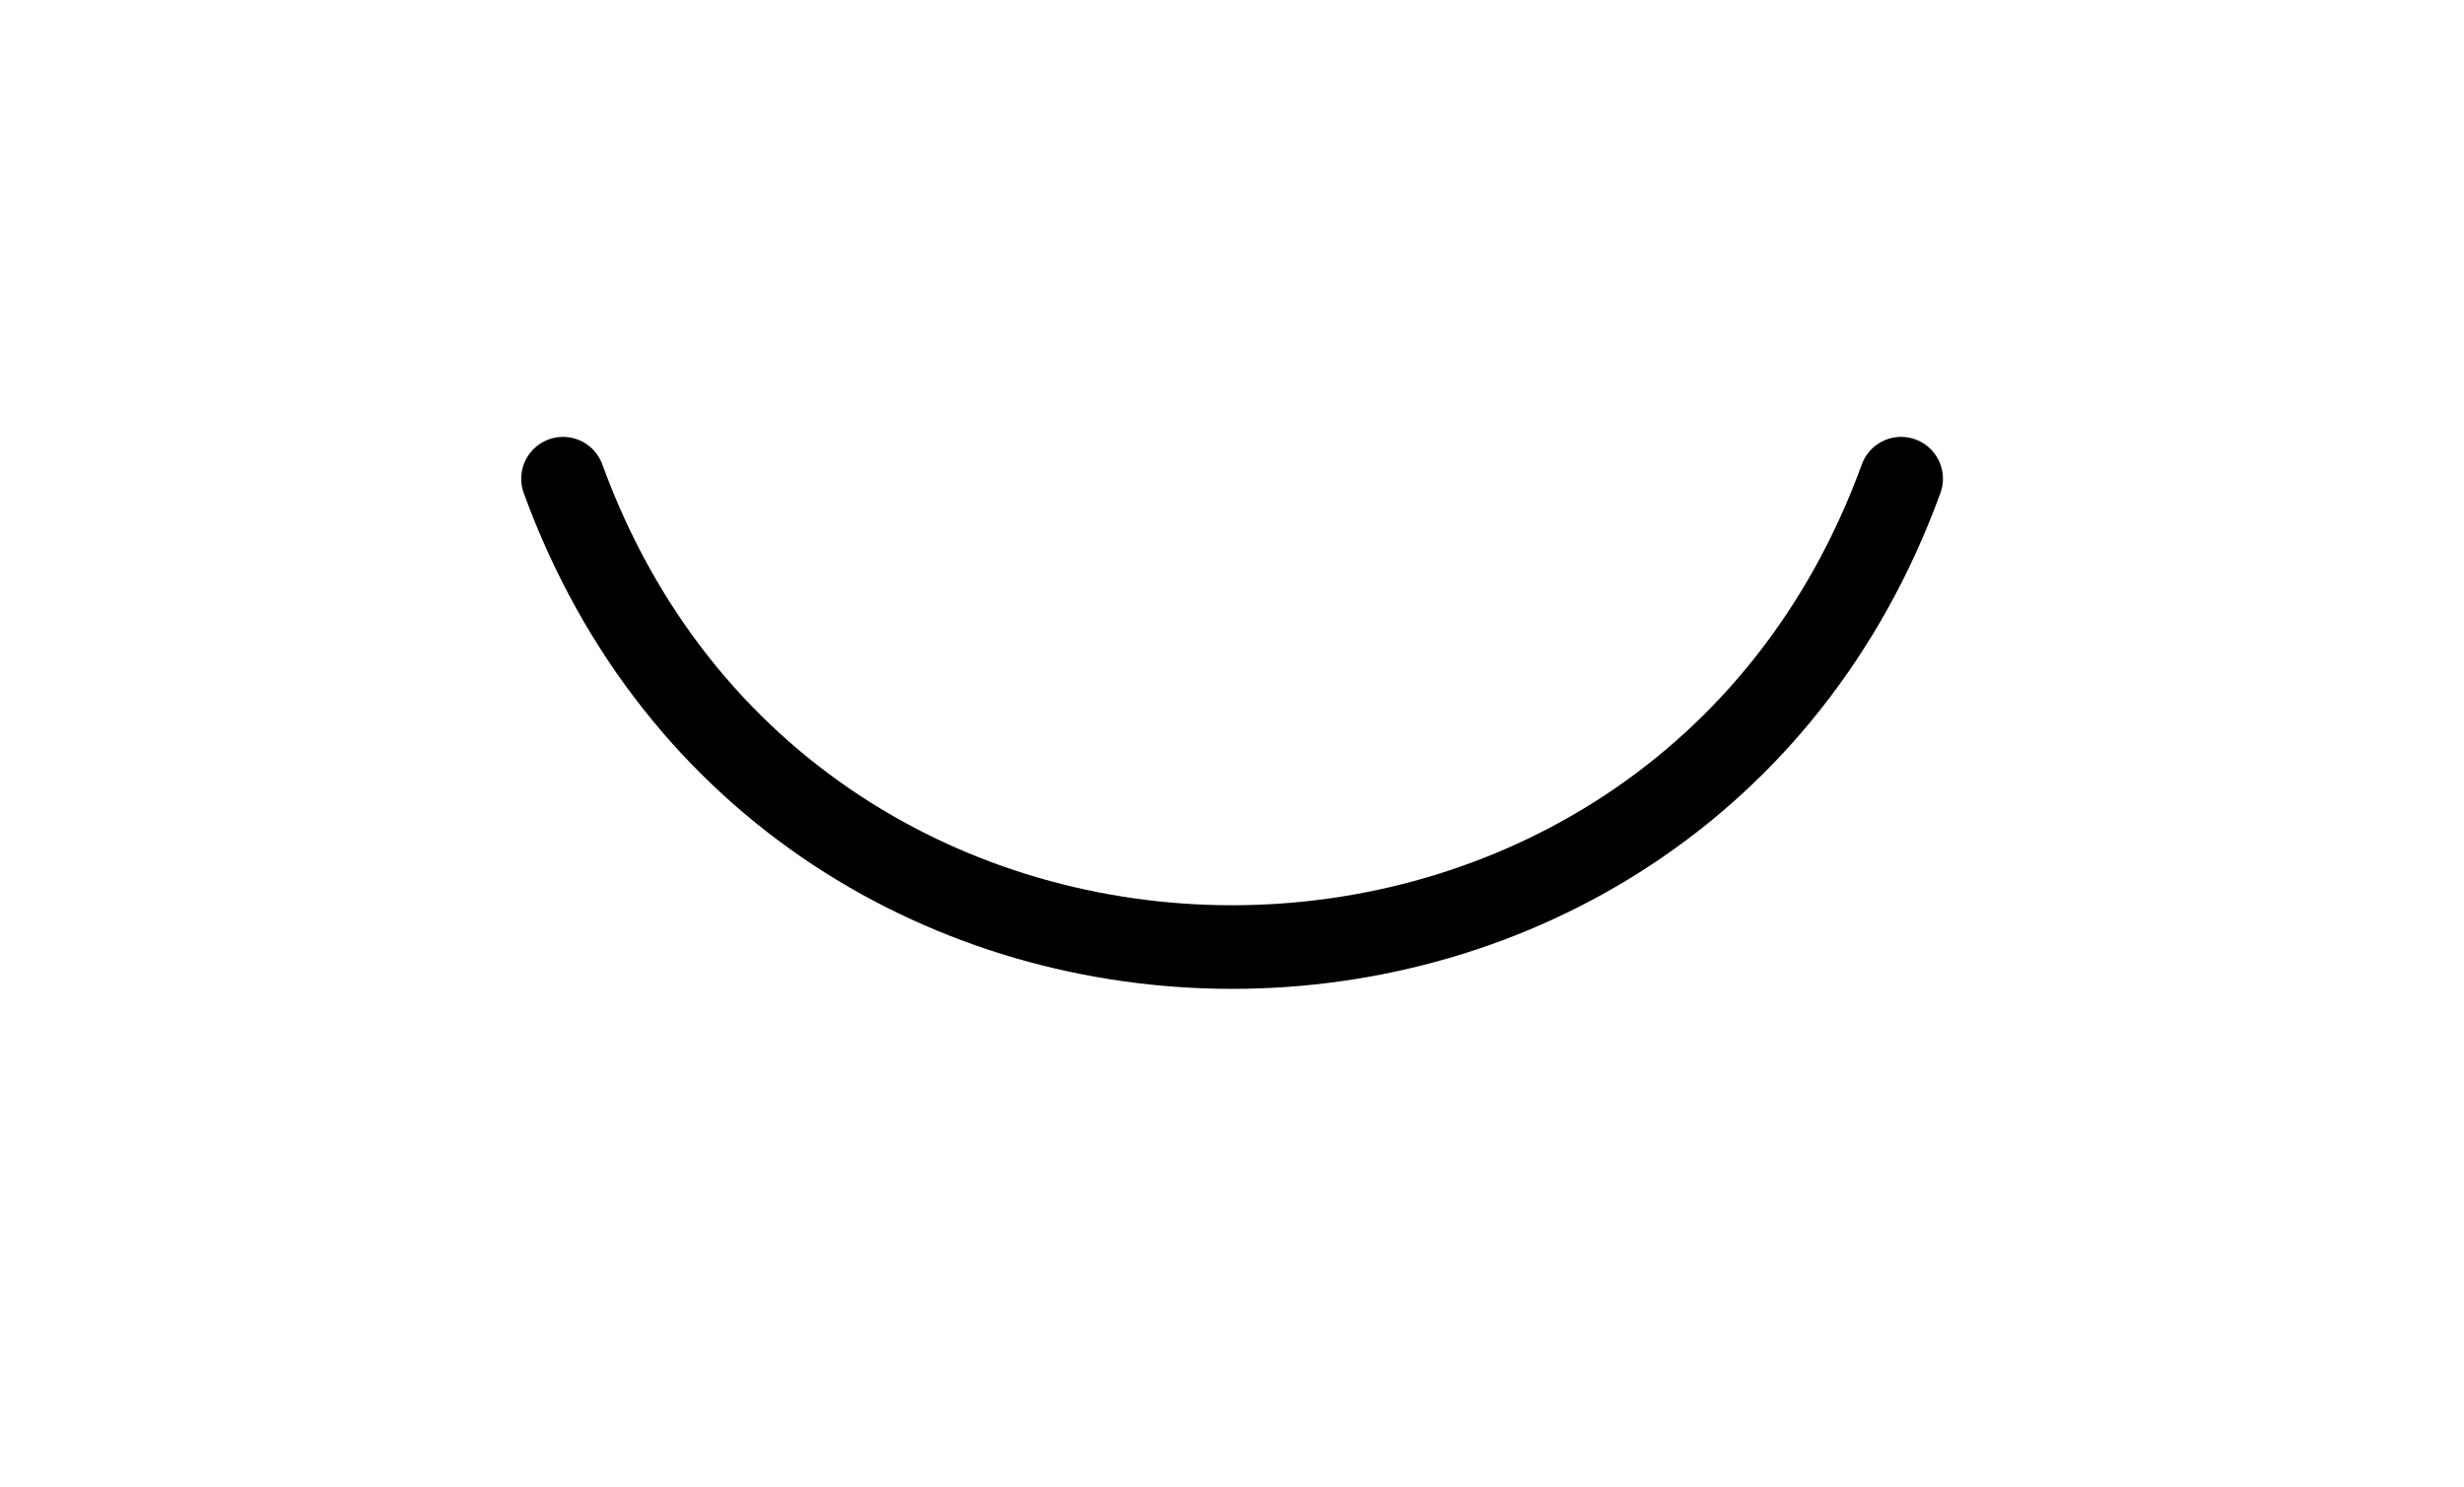 <?xml version="1.0" encoding="utf-8" standalone="no"?>
<!-- Generated by Therion 6.2.1 (2024-03-20) -->
<!DOCTYPE svg PUBLIC "-//W3C//DTD SVG 1.1//EN" "http://www.w3.org/Graphics/SVG/1.1/DTD/svg11.dtd">
<svg width="0.623cm" height="0.376cm" viewBox="-8.835 -5.835 17.669 10.669" xmlns="http://www.w3.org/2000/svg" xmlns:xlink="http://www.w3.org/1999/xlink">
<defs>
<g id="F_aaaaaaa_renders/speleothems/rimstone-dam.svg">
</g>
<g id="G_aaaaaaa_renders/speleothems/rimstone-dam.svg">
</g>
<g id="B_aaaaaaa_renders/speleothems/rimstone-dam.svg">
</g>
<g id="I_aaaaaaa_renders/speleothems/rimstone-dam.svg">
</g>
<g id="E_aaaaaaa_renders/speleothems/rimstone-dam.svg">
<path fill="none" stroke="#000000" stroke-width="0.600" d="M1.200 4.400C2.831 -0.081 9.169 -0.081 10.800 4.400" />
</g>
<g id="X_aaaaaaa_renders/speleothems/rimstone-dam.svg">
</g>
<clipPath id="clip_viewBox">
<path d="M-8.835 -4.835L8.835 -4.835L8.835 5.835L-8.835 5.835z" />
</clipPath>
</defs>
<g transform="scale(1,-1)" fill="#000000" stroke="#000000" stroke-linecap="round" stroke-linejoin="round" stroke-miterlimit="10" fill-rule="evenodd" clip-rule="evenodd" clip-path="url(#clip_viewBox)">
<use x="-6.000" y="-2.000" xlink:href="#E_aaaaaaa_renders/speleothems/rimstone-dam.svg" />
</g>
</svg>
